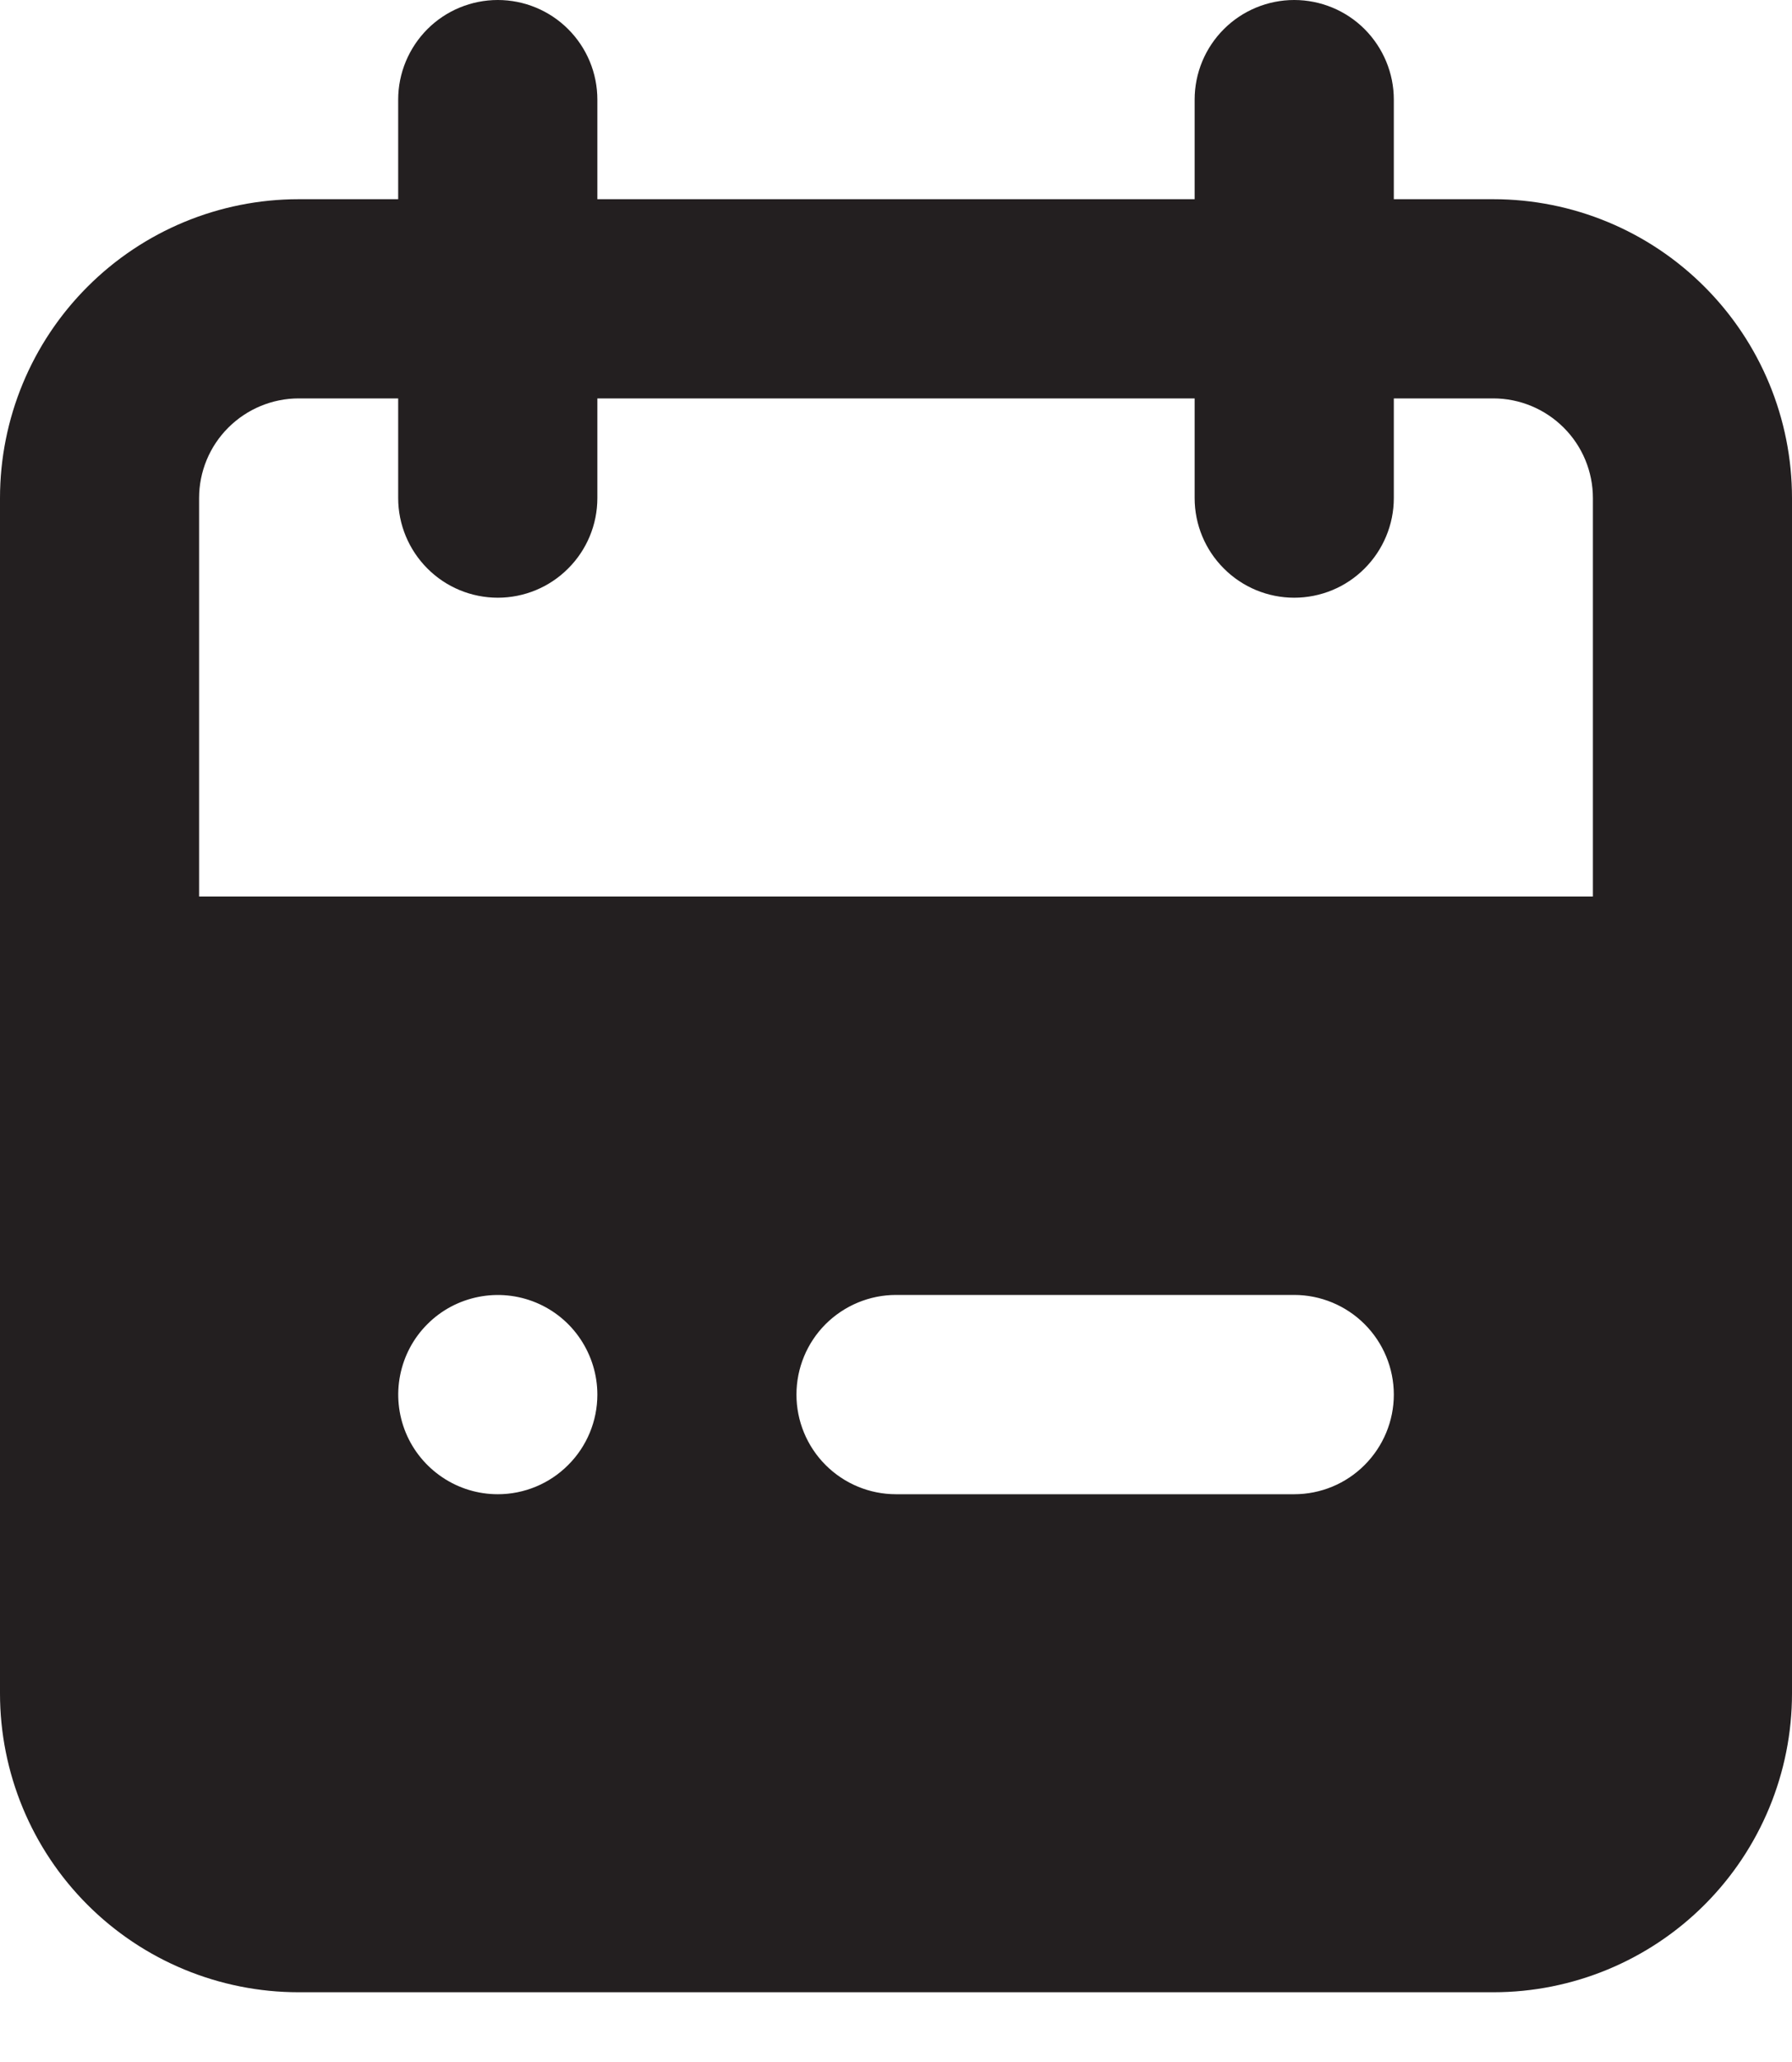 <svg width="20" height="23" viewBox="0 0 20 23" fill="none" xmlns="http://www.w3.org/2000/svg">
<path d="M16.667 2.222H15.556V1.111C15.556 0.816 15.438 0.534 15.23 0.325C15.022 0.117 14.739 0 14.444 0C14.15 0 13.867 0.117 13.659 0.325C13.45 0.534 13.333 0.816 13.333 1.111V2.222H6.667V1.111C6.667 0.816 6.55 0.534 6.341 0.325C6.133 0.117 5.85 0 5.556 0C5.261 0 4.978 0.117 4.77 0.325C4.562 0.534 4.444 0.816 4.444 1.111V2.222H3.333C2.449 2.222 1.601 2.573 0.976 3.199C0.351 3.824 0 4.671 0 5.556V18.889C0 19.773 0.351 20.621 0.976 21.246C1.601 21.871 2.449 22.222 3.333 22.222H16.667C17.551 22.222 18.399 21.871 19.024 21.246C19.649 20.621 20 19.773 20 18.889V5.556C20 4.671 19.649 3.824 19.024 3.199C18.399 2.573 17.551 2.222 16.667 2.222V2.222ZM5.556 16.667C5.336 16.667 5.121 16.602 4.938 16.479C4.756 16.357 4.613 16.184 4.529 15.981C4.445 15.778 4.423 15.554 4.466 15.339C4.509 15.123 4.614 14.925 4.77 14.77C4.925 14.614 5.123 14.509 5.339 14.466C5.554 14.423 5.778 14.445 5.981 14.529C6.184 14.613 6.357 14.755 6.479 14.938C6.601 15.121 6.667 15.336 6.667 15.556C6.667 15.85 6.55 16.133 6.341 16.341C6.133 16.55 5.85 16.667 5.556 16.667V16.667ZM14.444 16.667H10C9.705 16.667 9.423 16.55 9.214 16.341C9.006 16.133 8.889 15.85 8.889 15.556C8.889 15.261 9.006 14.978 9.214 14.77C9.423 14.562 9.705 14.444 10 14.444H14.444C14.739 14.444 15.022 14.562 15.23 14.77C15.438 14.978 15.556 15.261 15.556 15.556C15.556 15.85 15.438 16.133 15.23 16.341C15.022 16.55 14.739 16.667 14.444 16.667ZM17.778 10H2.222V5.556C2.222 5.261 2.339 4.978 2.548 4.77C2.756 4.562 3.039 4.444 3.333 4.444H4.444V5.556C4.444 5.85 4.562 6.133 4.77 6.341C4.978 6.55 5.261 6.667 5.556 6.667C5.85 6.667 6.133 6.55 6.341 6.341C6.55 6.133 6.667 5.85 6.667 5.556V4.444H13.333V5.556C13.333 5.85 13.45 6.133 13.659 6.341C13.867 6.55 14.15 6.667 14.444 6.667C14.739 6.667 15.022 6.55 15.23 6.341C15.438 6.133 15.556 5.85 15.556 5.556V4.444H16.667C16.961 4.444 17.244 4.562 17.452 4.77C17.661 4.978 17.778 5.261 17.778 5.556V10Z" fill="#231F20"/>
</svg>

